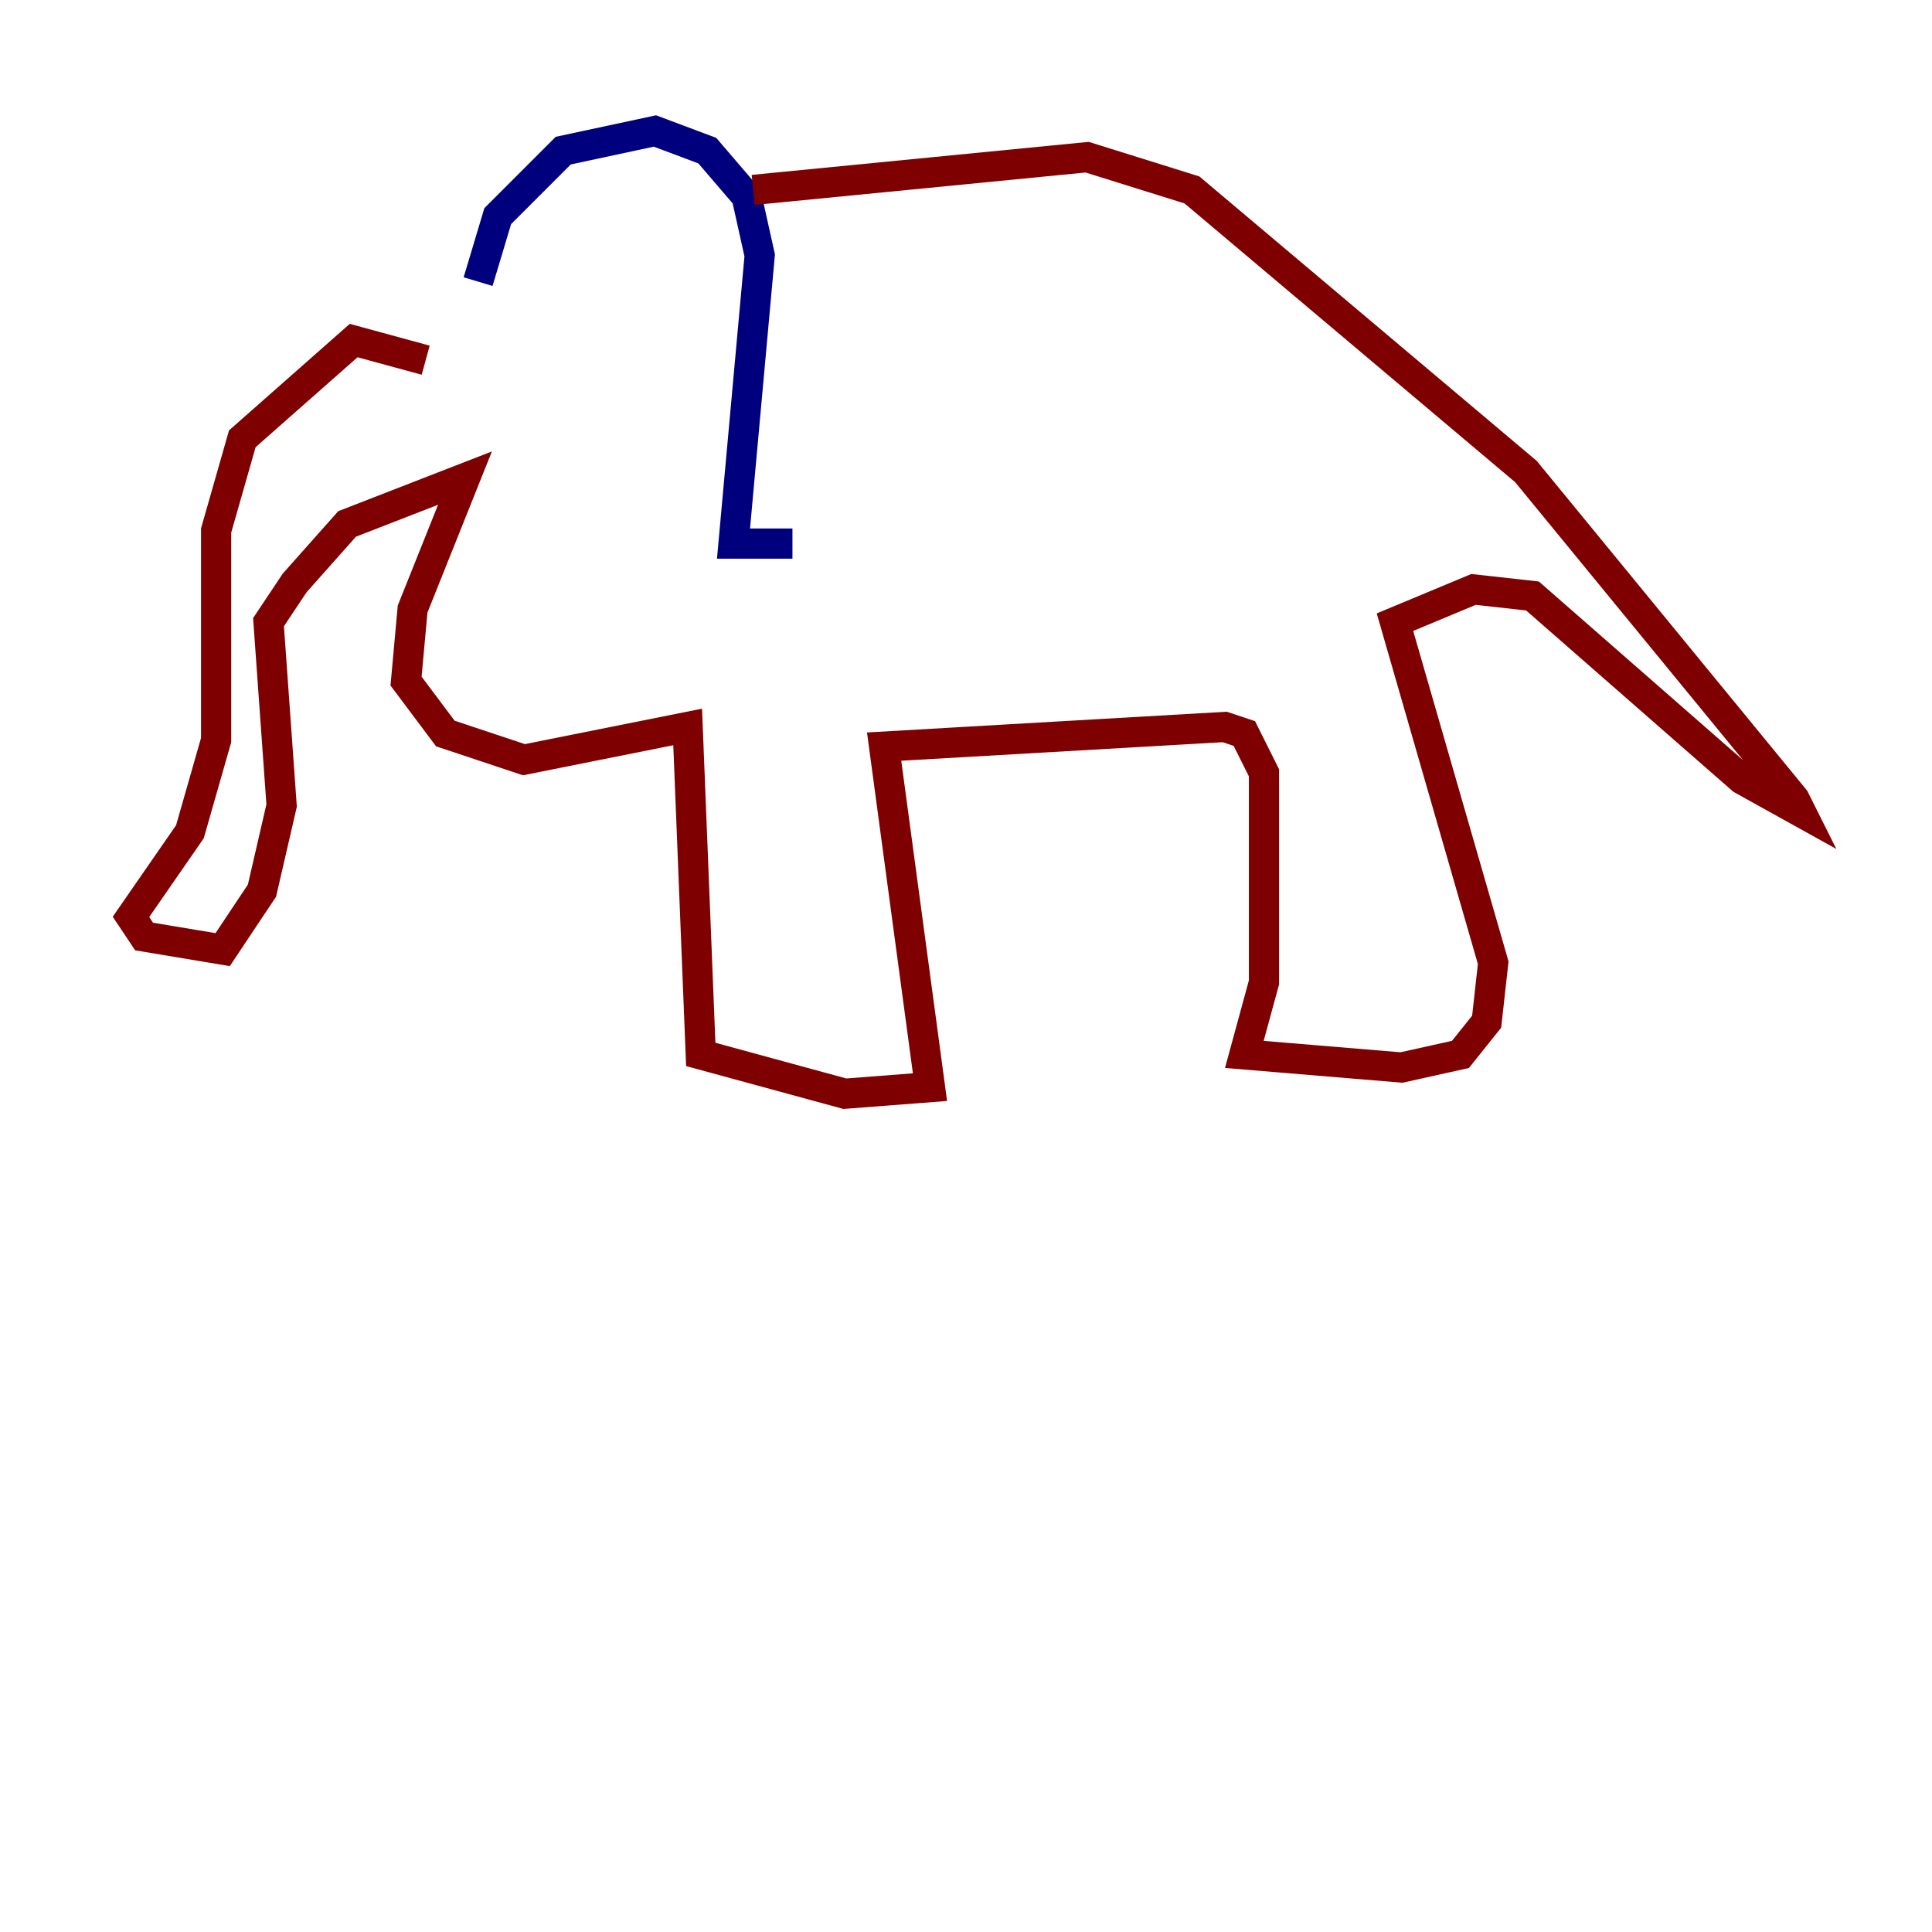 <?xml version="1.0" encoding="utf-8" ?>
<svg baseProfile="tiny" height="128" version="1.2" viewBox="0,0,128,128" width="128" xmlns="http://www.w3.org/2000/svg" xmlns:ev="http://www.w3.org/2001/xml-events" xmlns:xlink="http://www.w3.org/1999/xlink"><defs /><polyline fill="none" points="31.675,18.658 32.976,14.319 37.315,9.98 43.39,8.678 46.861,9.98 49.464,13.017 50.332,16.922 48.597,36.014 52.502,36.014" stroke="#00007f" stroke-width="2" /><polyline fill="none" points="28.203,23.864 23.43,22.563 16.054,29.071 14.319,35.146 14.319,49.031 12.583,55.105 8.678,60.746 9.546,62.047 14.752,62.915 17.356,59.01 18.658,53.37 17.79,41.22 19.525,38.617 22.997,34.712 30.807,31.675 27.336,40.352 26.902,45.125 29.505,48.597 34.712,50.332 45.559,48.163 46.427,69.858 55.973,72.461 61.614,72.027 58.576,49.464 81.139,48.163 82.441,48.597 83.742,51.2 83.742,65.085 82.441,69.858 92.854,70.725 96.759,69.858 98.495,67.688 98.929,63.783 92.42,41.22 97.627,39.051 101.532,39.485 115.417,51.634 119.322,53.803 118.888,52.936 101.098,31.241 78.969,12.583 72.027,10.414 49.898,12.583" stroke="#7f0000" stroke-width="2" /></svg>